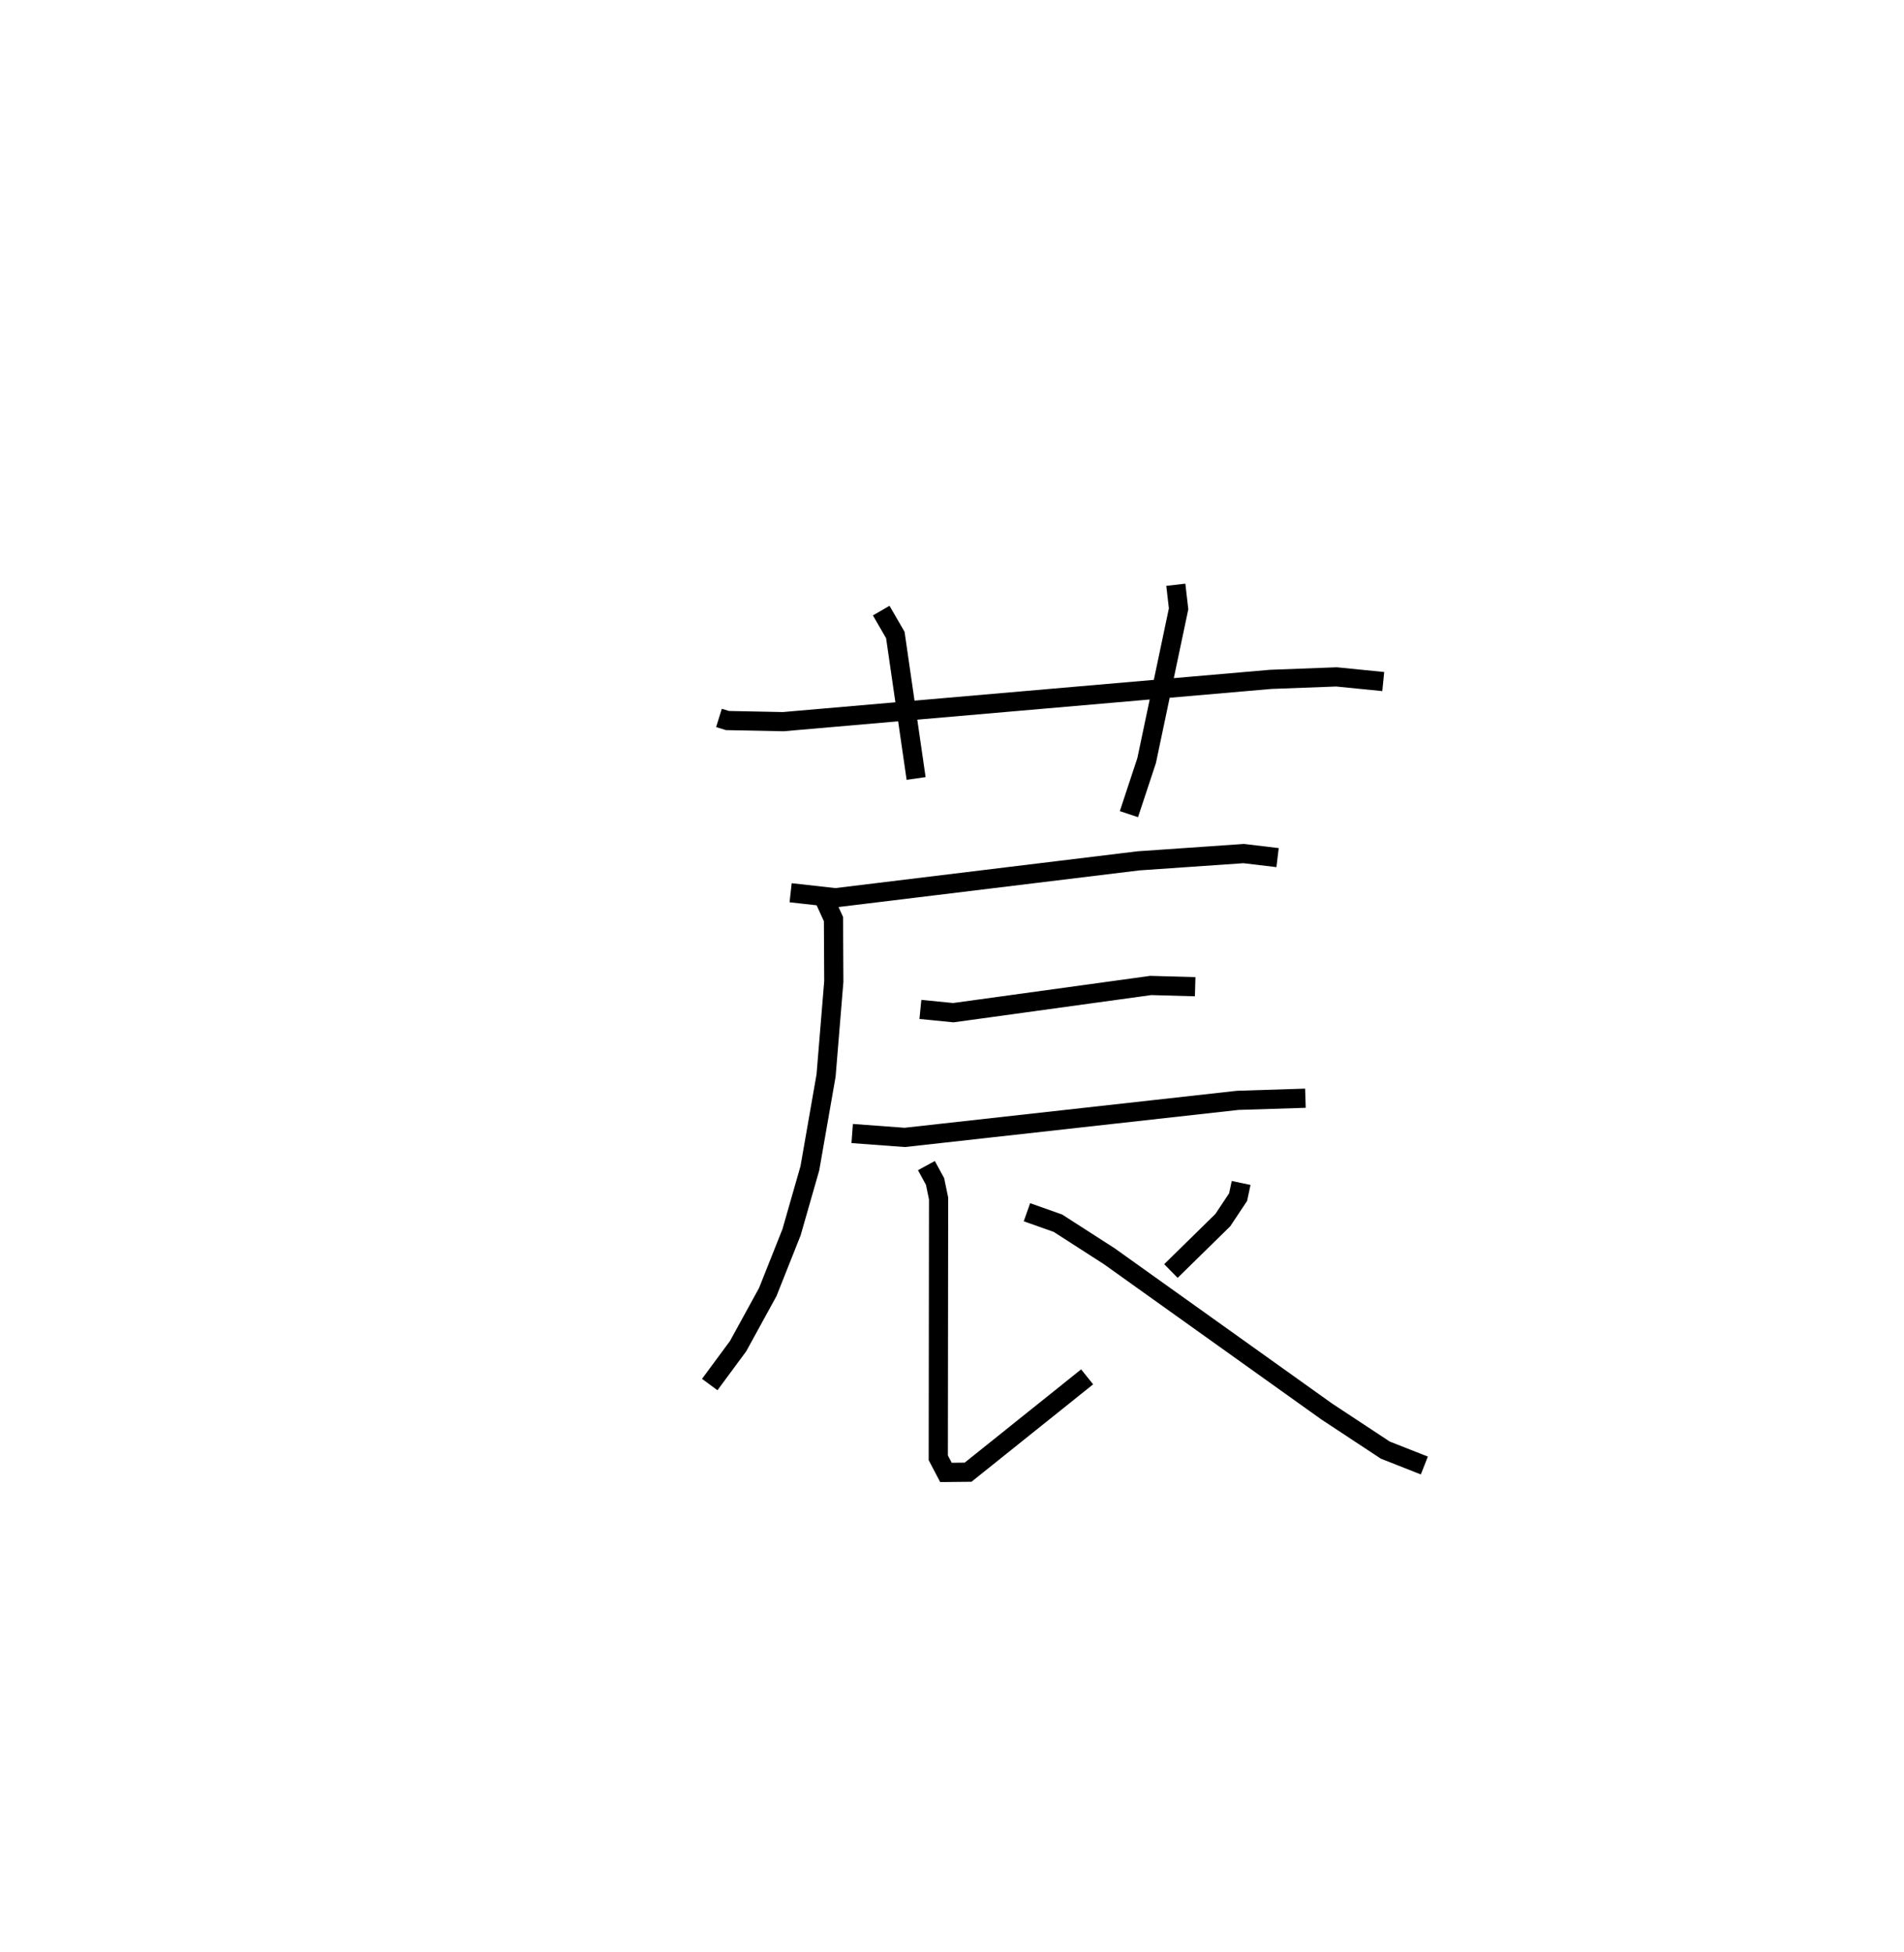 <?xml version="1.0" encoding="utf-8" ?>
<svg baseProfile="full" height="101.742" version="1.1" width="99.233" xmlns="http://www.w3.org/2000/svg" xmlns:ev="http://www.w3.org/2001/xml-events" xmlns:xlink="http://www.w3.org/1999/xlink"><defs /><rect fill="white" height="101.742" width="99.233" x="0" y="0" /><path d="M25,25 m0.0,0.0 m12.471,12.416 l0.441,0.137 2.908,0.058 l25.406,-2.204 3.428,-0.129 l2.438,0.243 m-26.165,-3.698 l0.736,1.272 1.083,7.477 m13.535,-10.095 l0.145,1.253 -1.665,7.907 l-0.924,2.795 m-17.631,4.096 l2.338,0.26 15.79,-1.923 l5.486,-0.379 1.765,0.211 m-23.613,2.182 l0.467,1.021 0.017,3.251 l-0.403,4.902 -0.845,4.836 l-0.954,3.33 -1.239,3.117 l-1.546,2.82 -1.479,2.003 m10.979,-19.55 l1.719,0.169 10.287,-1.418 l2.315,0.065 m-17.876,7.651 l2.739,0.203 17.35,-1.931 l3.533,-0.112 m-19.754,3.512 l0.451,0.827 0.184,0.887 l-0.016,13.515 0.4,0.762 l1.154,-0.012 6.204,-4.969 m8.026,-10.106 l-0.157,0.738 -0.8,1.202 l-2.702,2.65 m-7.504,-3.064 l1.615,0.572 2.678,1.723 l11.325,8.086 3.059,2.017 l2.035,0.802 " fill="none" stroke="black" stroke-width="1" /></svg>